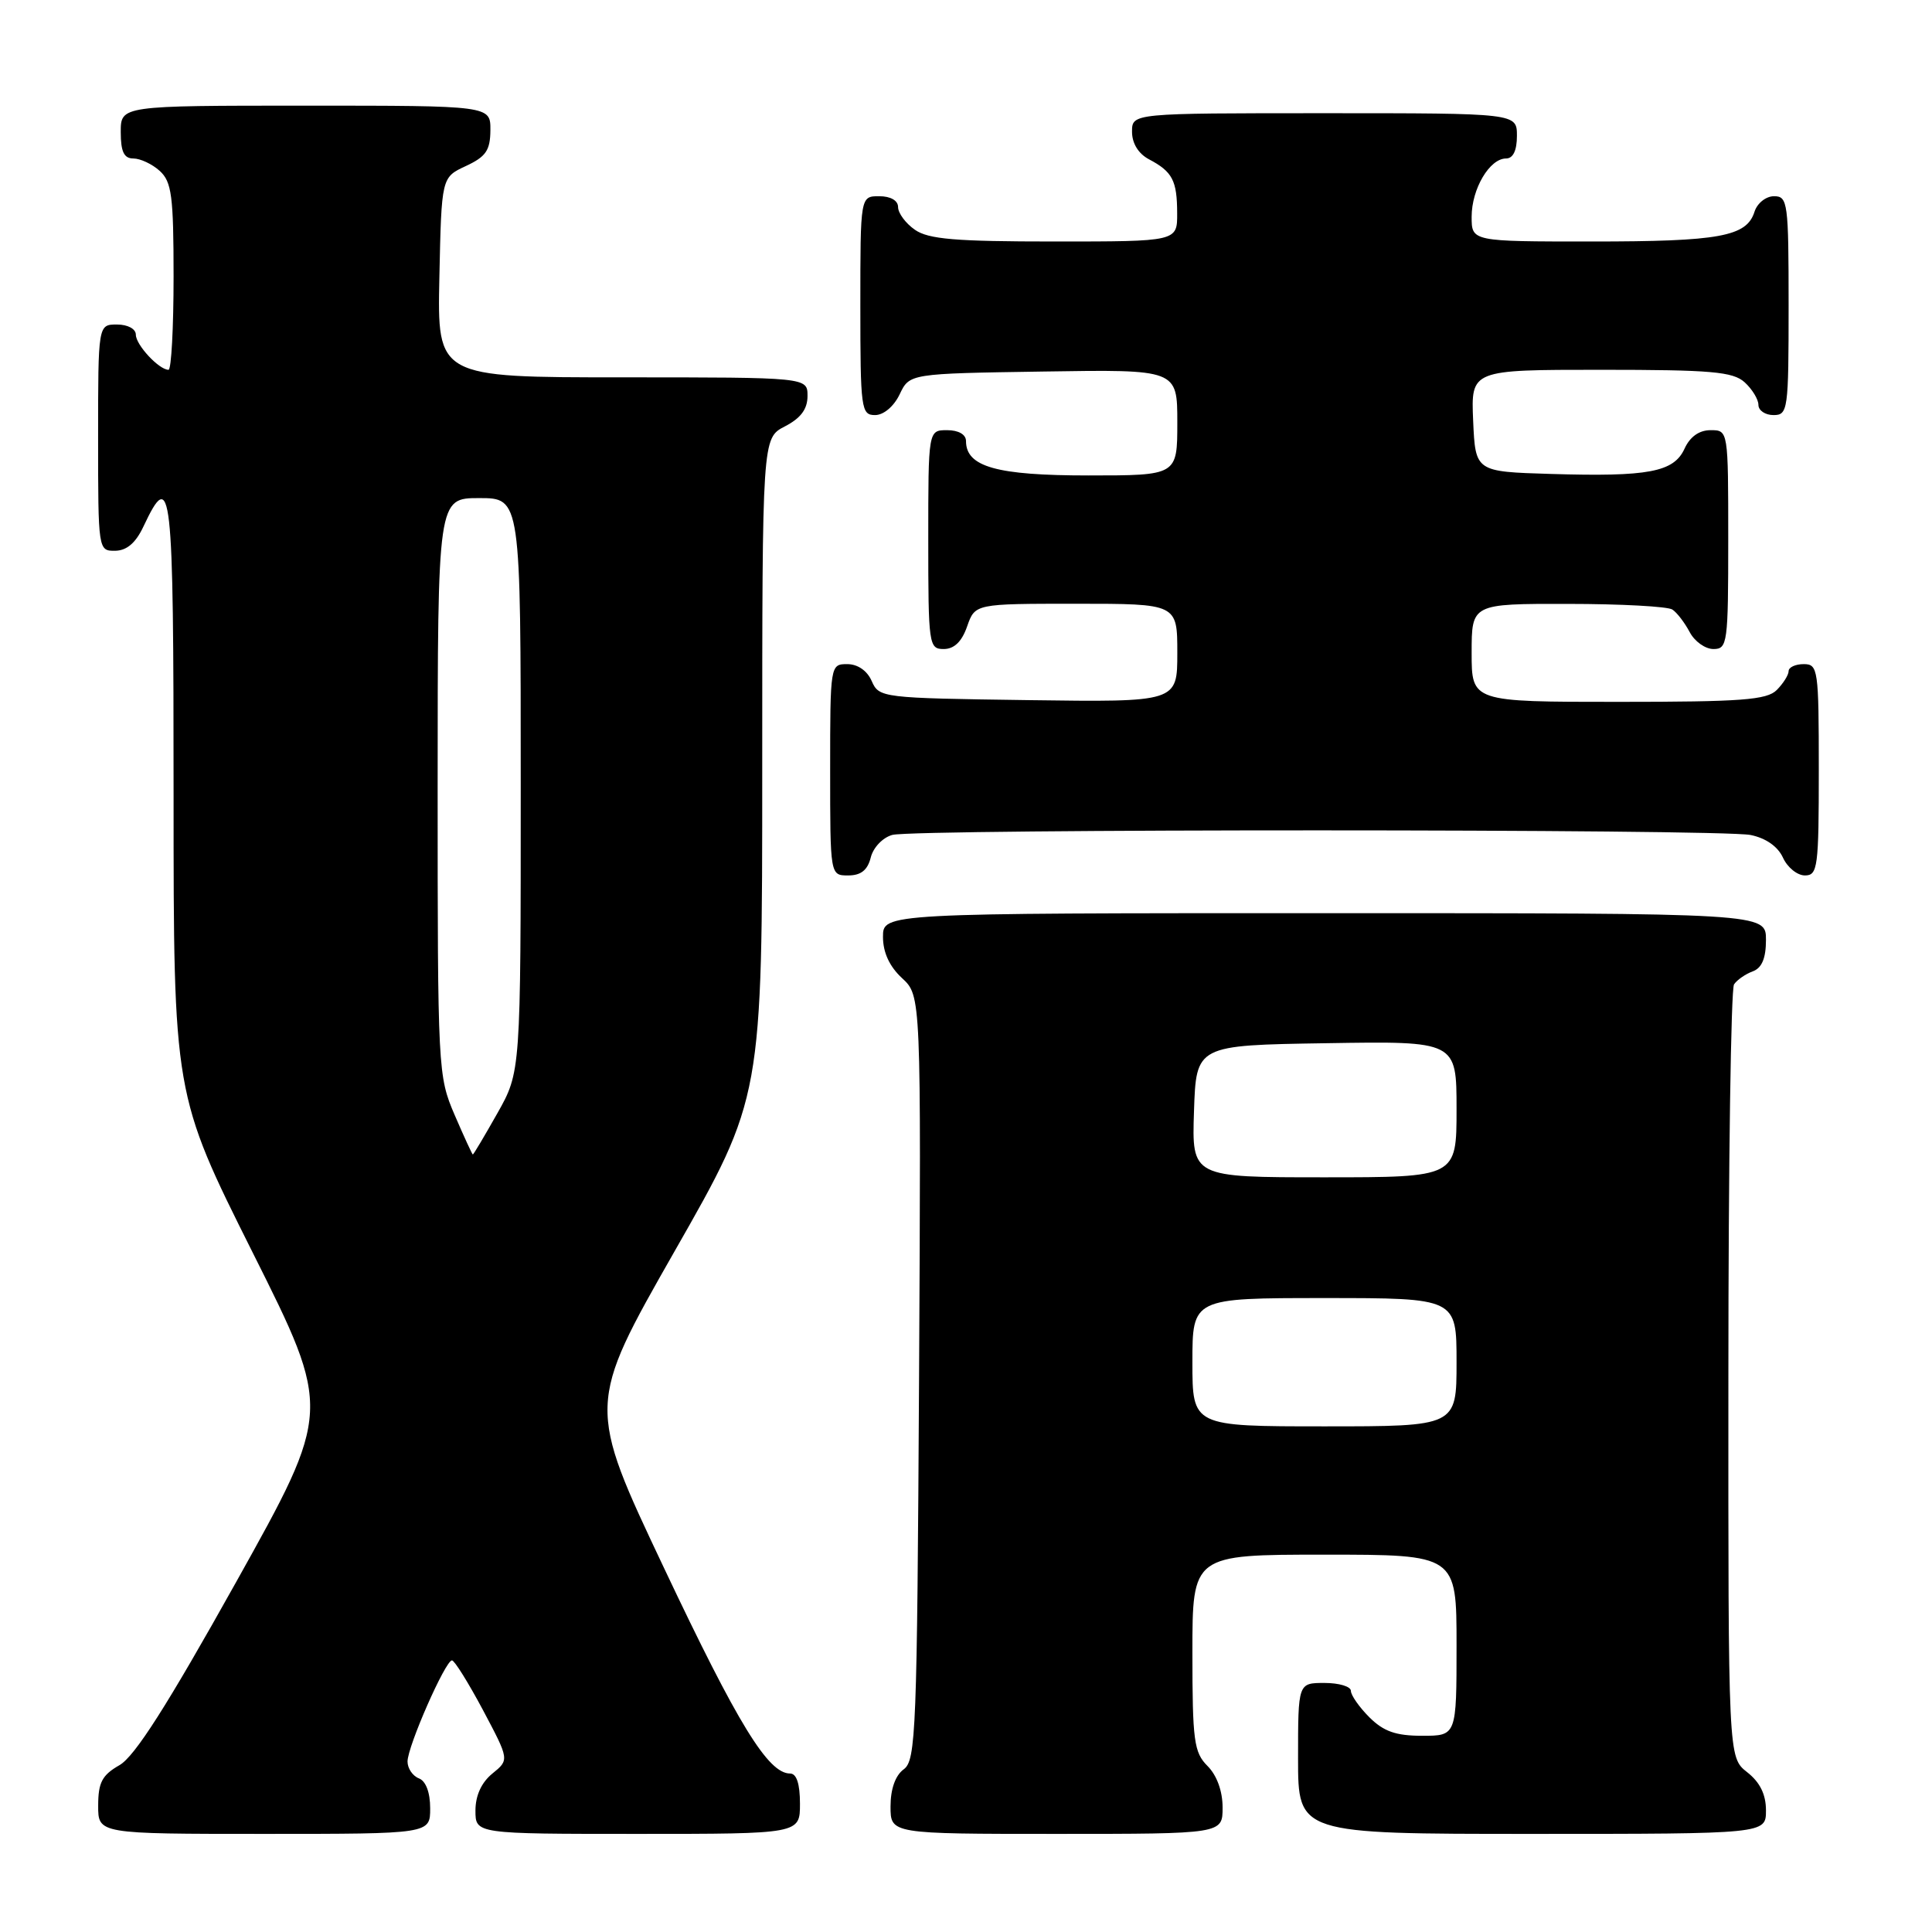 <?xml version="1.0" encoding="UTF-8" standalone="no"?>
<!DOCTYPE svg PUBLIC "-//W3C//DTD SVG 1.1//EN" "http://www.w3.org/Graphics/SVG/1.1/DTD/svg11.dtd" >
<svg xmlns="http://www.w3.org/2000/svg" xmlns:xlink="http://www.w3.org/1999/xlink" version="1.1" viewBox="0 0 256 256">
 <g >
 <path fill="currentColor"
d=" M 57.00 239.61 C 57.00 237.51 56.43 235.99 55.50 235.64 C 54.68 235.32 54.00 234.32 54.00 233.41 C 54.00 231.41 59.02 220.00 59.89 220.01 C 60.22 220.01 62.07 222.98 64.00 226.60 C 67.49 233.18 67.49 233.18 65.25 235.00 C 63.80 236.18 63.00 237.91 63.00 239.91 C 63.00 243.00 63.00 243.00 84.50 243.00 C 106.00 243.00 106.00 243.00 106.00 239.00 C 106.00 236.36 105.55 235.00 104.69 235.00 C 101.78 235.00 97.80 228.51 88.02 207.84 C 77.77 186.19 77.77 186.19 89.38 165.81 C 101.00 145.44 101.00 145.44 101.00 101.74 C 101.00 58.05 101.00 58.05 104.00 56.50 C 106.11 55.41 107.00 54.21 107.00 52.47 C 107.00 50.00 107.00 50.00 82.47 50.00 C 57.94 50.00 57.94 50.00 58.22 36.75 C 58.50 23.50 58.50 23.50 61.73 22.00 C 64.39 20.76 64.96 19.93 64.98 17.25 C 65.00 14.00 65.00 14.00 40.50 14.00 C 16.00 14.00 16.00 14.00 16.00 17.50 C 16.00 20.10 16.43 21.00 17.67 21.00 C 18.59 21.00 20.17 21.74 21.17 22.65 C 22.75 24.09 23.00 25.97 23.00 36.65 C 23.00 43.44 22.70 49.00 22.33 49.00 C 21.07 49.00 18.00 45.70 18.00 44.35 C 18.00 43.58 16.93 43.00 15.50 43.00 C 13.00 43.00 13.00 43.00 13.00 58.00 C 13.00 72.90 13.02 73.00 15.25 72.98 C 16.79 72.96 17.98 71.95 19.00 69.78 C 22.74 61.85 23.00 64.14 23.00 105.43 C 23.00 145.02 23.00 145.02 33.48 165.97 C 43.97 186.91 43.97 186.91 31.30 209.61 C 22.13 226.03 17.85 232.75 15.82 233.90 C 13.53 235.21 13.01 236.19 13.01 239.25 C 13.00 243.00 13.00 243.00 35.00 243.00 C 57.00 243.00 57.00 243.00 57.00 239.61 Z  M 162.00 239.50 C 162.00 237.33 161.24 235.24 160.00 234.00 C 158.21 232.21 158.00 230.67 158.00 219.00 C 158.00 206.00 158.00 206.00 175.50 206.00 C 193.00 206.00 193.00 206.00 193.00 218.00 C 193.00 230.00 193.00 230.00 188.45 230.00 C 184.96 230.00 183.34 229.43 181.45 227.55 C 180.10 226.20 179.00 224.62 179.00 224.05 C 179.00 223.47 177.43 223.00 175.50 223.00 C 172.00 223.00 172.00 223.00 172.00 233.00 C 172.00 243.00 172.00 243.00 203.00 243.00 C 234.00 243.00 234.00 243.00 234.00 239.89 C 234.00 237.77 233.21 236.16 231.50 234.82 C 229.00 232.85 229.00 232.85 229.02 182.18 C 229.02 154.30 229.36 131.02 229.77 130.43 C 230.17 129.84 231.29 129.06 232.25 128.71 C 233.46 128.26 234.00 126.98 234.00 124.53 C 234.00 121.00 234.00 121.00 175.50 121.00 C 117.00 121.00 117.00 121.00 117.00 124.14 C 117.00 126.20 117.86 128.07 119.53 129.61 C 122.05 131.95 122.05 131.95 121.78 182.56 C 121.52 229.41 121.37 233.26 119.75 234.44 C 118.64 235.25 118.00 237.05 118.00 239.36 C 118.00 243.00 118.00 243.00 140.00 243.00 C 162.00 243.00 162.00 243.00 162.00 239.50 Z  M 115.38 113.62 C 115.71 112.29 116.98 110.97 118.24 110.63 C 121.28 109.82 227.89 109.83 231.96 110.64 C 233.98 111.05 235.57 112.16 236.25 113.64 C 236.84 114.94 238.15 116.00 239.16 116.00 C 240.86 116.00 241.00 114.93 241.00 102.00 C 241.00 88.67 240.90 88.00 239.00 88.00 C 237.90 88.00 237.00 88.42 237.00 88.93 C 237.00 89.44 236.29 90.56 235.43 91.43 C 234.11 92.75 230.76 93.00 214.43 93.00 C 195.00 93.00 195.00 93.00 195.00 86.50 C 195.00 80.00 195.00 80.00 207.75 80.02 C 214.76 80.02 221.00 80.36 221.60 80.77 C 222.21 81.17 223.23 82.51 223.89 83.75 C 224.54 84.99 225.95 86.00 227.04 86.00 C 228.90 86.00 229.00 85.25 229.00 71.50 C 229.00 57.00 229.00 57.00 226.66 57.00 C 225.15 57.00 223.93 57.87 223.21 59.45 C 221.79 62.56 218.43 63.19 205.50 62.80 C 195.50 62.50 195.50 62.50 195.20 55.75 C 194.91 49.00 194.91 49.00 212.13 49.00 C 226.74 49.00 229.62 49.25 231.17 50.65 C 232.18 51.57 233.00 52.92 233.00 53.65 C 233.00 54.39 233.90 55.00 235.00 55.00 C 236.91 55.00 237.00 54.33 237.00 40.50 C 237.00 26.84 236.89 26.00 235.07 26.00 C 234.00 26.00 232.84 26.92 232.48 28.06 C 231.44 31.35 227.86 32.00 210.93 32.00 C 195.00 32.00 195.00 32.00 195.00 28.72 C 195.00 25.03 197.38 21.00 199.56 21.00 C 200.49 21.00 201.00 19.95 201.00 18.00 C 201.00 15.00 201.00 15.00 175.50 15.00 C 150.00 15.00 150.00 15.00 150.00 17.46 C 150.00 19.00 150.85 20.37 152.25 21.11 C 155.36 22.75 155.97 23.92 155.98 28.25 C 156.00 32.00 156.00 32.00 139.72 32.00 C 126.61 32.00 123.01 31.70 121.22 30.44 C 120.00 29.59 119.00 28.24 119.00 27.44 C 119.00 26.57 118.01 26.00 116.50 26.00 C 114.00 26.00 114.00 26.00 114.00 40.50 C 114.00 54.20 114.11 55.00 115.95 55.00 C 117.08 55.00 118.44 53.86 119.21 52.25 C 120.52 49.50 120.52 49.50 138.26 49.23 C 156.00 48.95 156.00 48.95 156.00 55.98 C 156.00 63.00 156.00 63.00 144.22 63.00 C 132.07 63.00 128.00 61.86 128.00 58.44 C 128.00 57.57 127.01 57.00 125.50 57.00 C 123.00 57.00 123.00 57.00 123.00 71.50 C 123.00 85.46 123.08 86.00 125.05 86.00 C 126.43 86.00 127.45 85.02 128.15 83.00 C 129.20 80.00 129.20 80.00 142.60 80.00 C 156.00 80.00 156.00 80.00 156.00 86.52 C 156.00 93.04 156.00 93.04 136.25 92.77 C 116.85 92.50 116.48 92.46 115.51 90.25 C 114.91 88.87 113.65 88.00 112.26 88.00 C 110.02 88.00 110.00 88.12 110.00 102.00 C 110.00 116.00 110.00 116.00 112.39 116.00 C 114.08 116.00 114.96 115.30 115.38 113.62 Z  M 60.24 147.73 C 58.03 142.60 57.99 141.74 57.99 104.25 C 58.00 66.00 58.00 66.00 63.50 66.00 C 69.00 66.00 69.00 66.00 69.00 104.02 C 69.00 142.03 69.00 142.03 65.90 147.52 C 64.20 150.53 62.74 152.99 62.65 152.98 C 62.57 152.97 61.48 150.61 60.24 147.73 Z  M 158.00 180.50 C 158.00 172.00 158.00 172.00 175.50 172.00 C 193.00 172.00 193.00 172.00 193.00 180.50 C 193.00 189.00 193.00 189.00 175.50 189.00 C 158.00 189.00 158.00 189.00 158.00 180.50 Z  M 158.21 147.25 C 158.50 138.50 158.50 138.50 175.75 138.23 C 193.00 137.95 193.00 137.95 193.00 146.98 C 193.00 156.00 193.00 156.00 175.46 156.00 C 157.92 156.00 157.92 156.00 158.21 147.25 Z "/>
</g>
</svg>